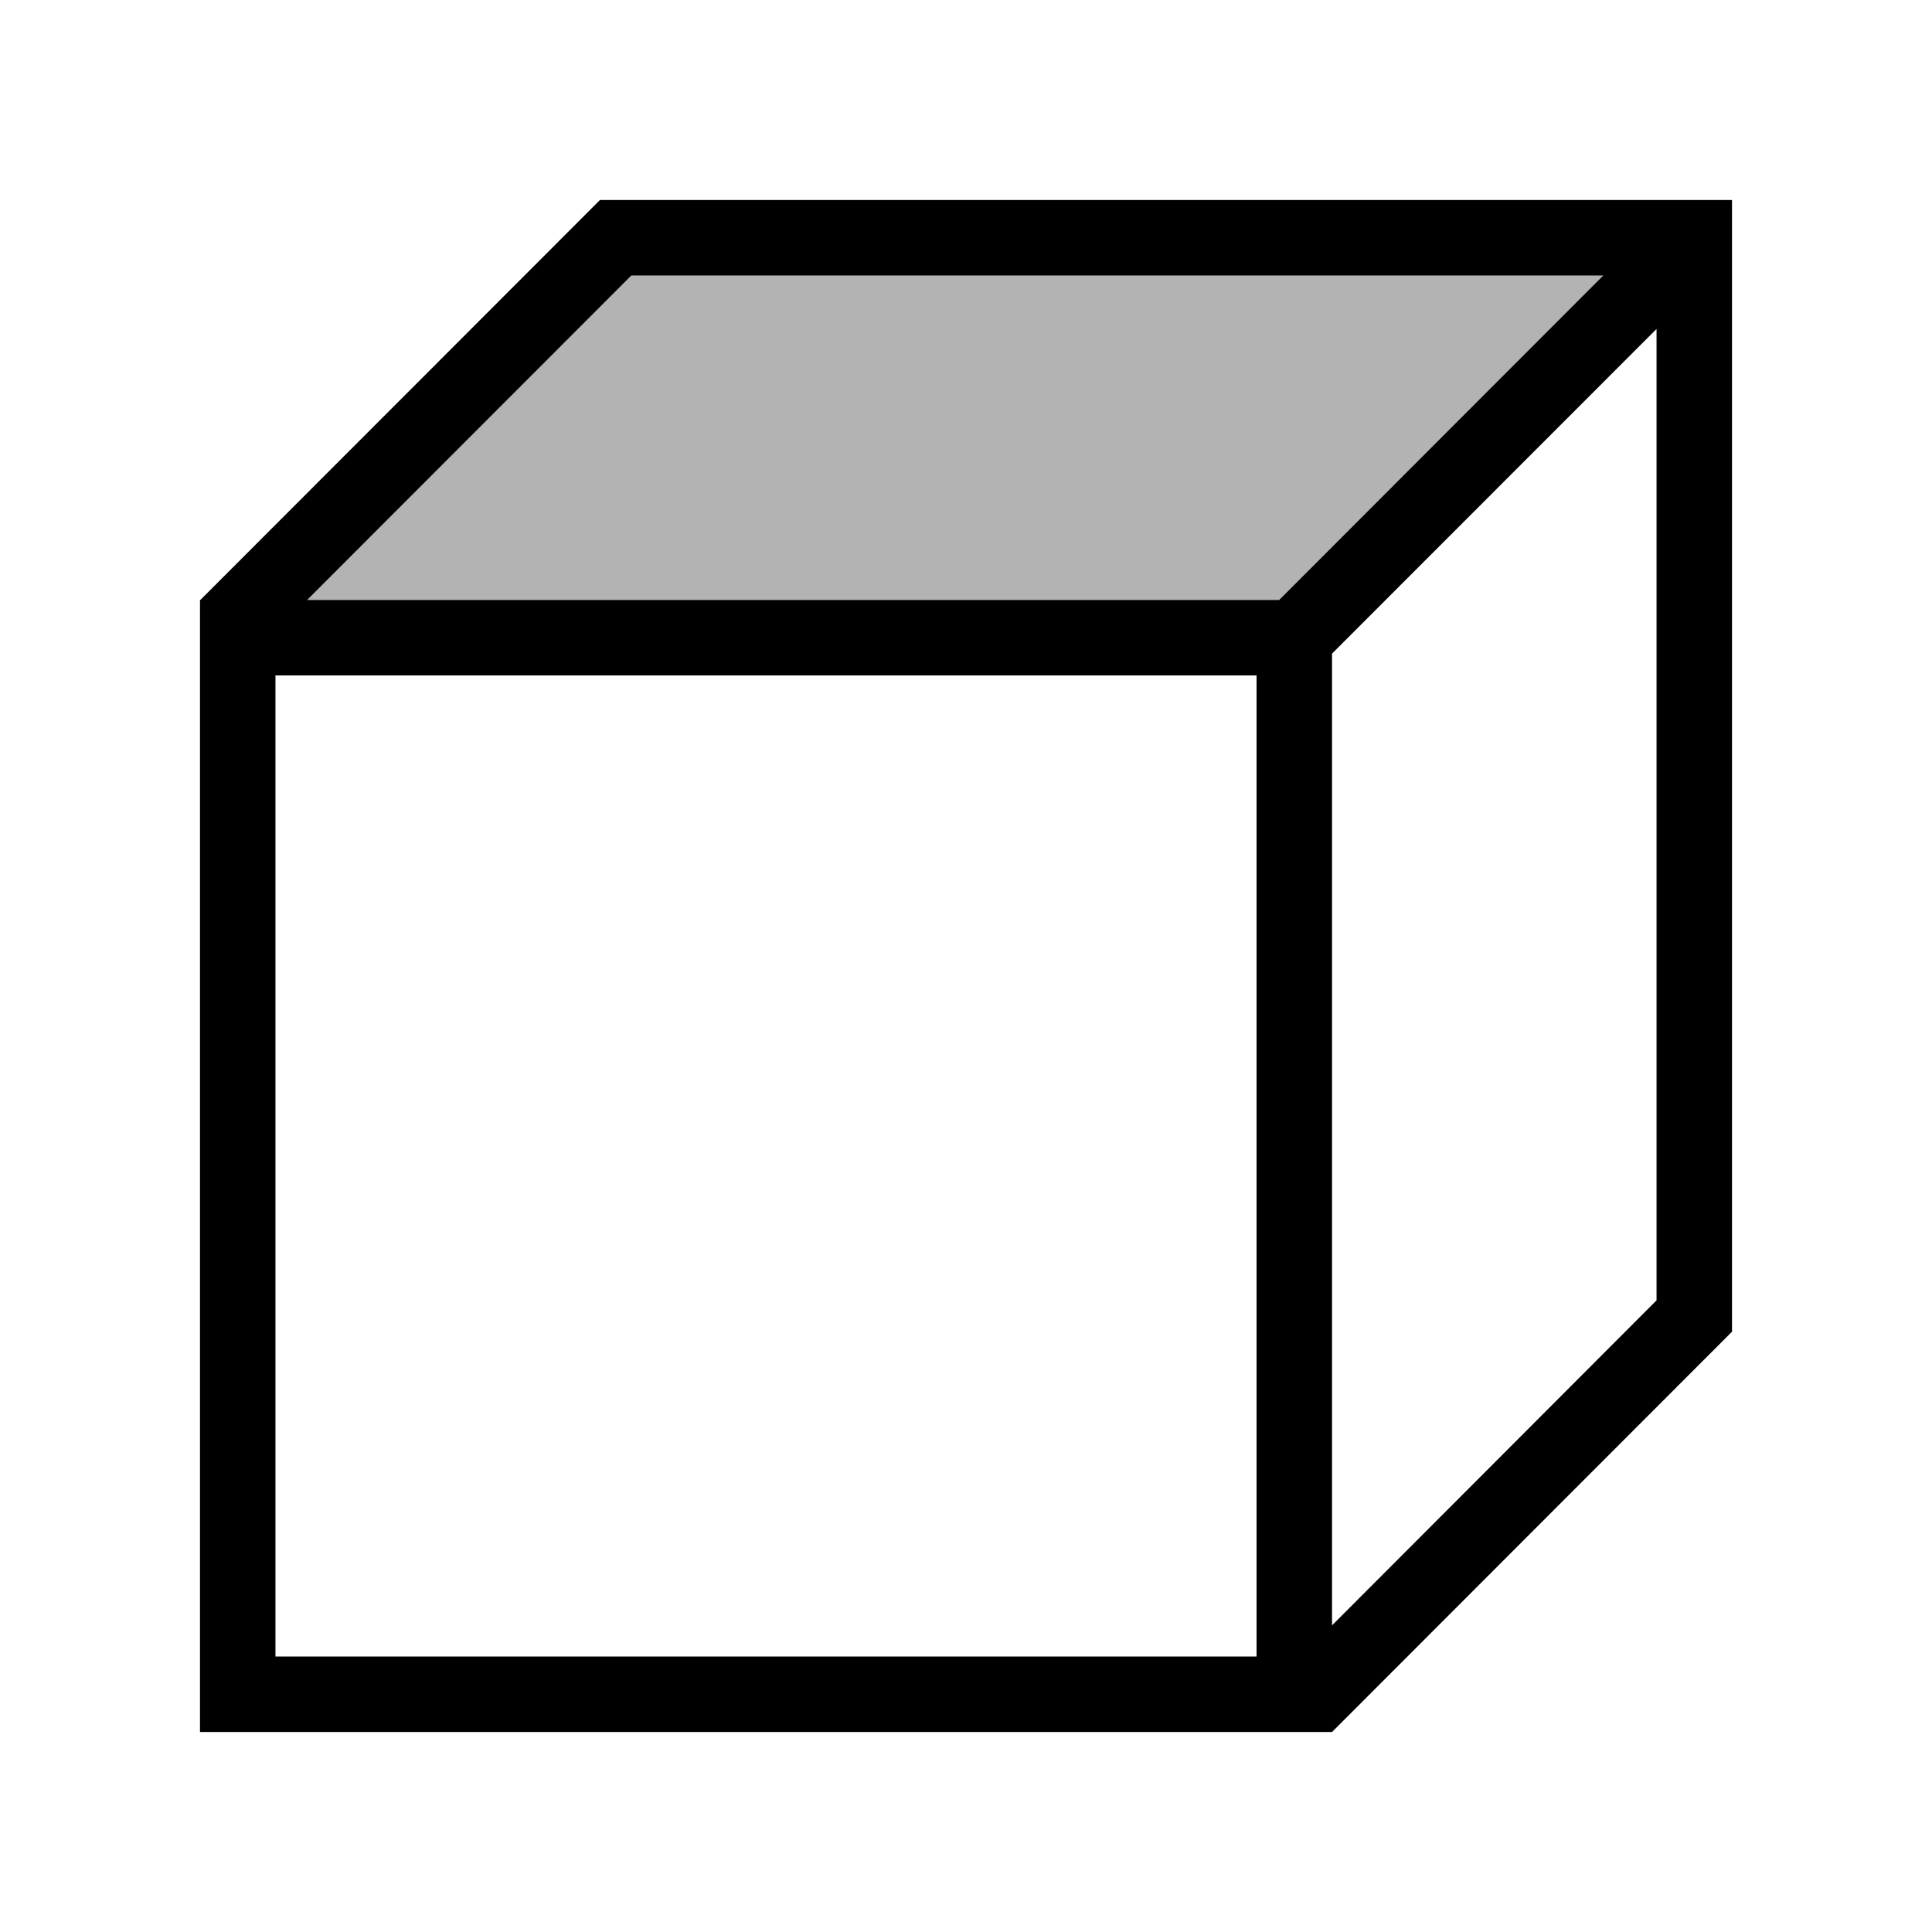 <svg id="stylingbar_graphics3D_view_xy" xmlns="http://www.w3.org/2000/svg" width="512" height="512" viewBox="0 0 512 512">
  <defs>
    <style>
      .cls-1 {
        fill: #b3b3b3;
      }
    </style>
  </defs>
  <title>stylingbar_graphics3D_view_xy</title>
  <g>
    <polygon class="cls-1" points="61.02 167.66 165.02 62.62 450.98 62.62 346.77 166.83 61.02 167.66"/>
    <path d="M458.17,53H159L53.09,159H53V459H353L458.91,353H459V53ZM167.31,73H424.9L339,159H81.38ZM333,439H73V179H333Zm20-8.26V173.22l0,0L439,87.18V344.61Z"/>
  </g>
</svg>
